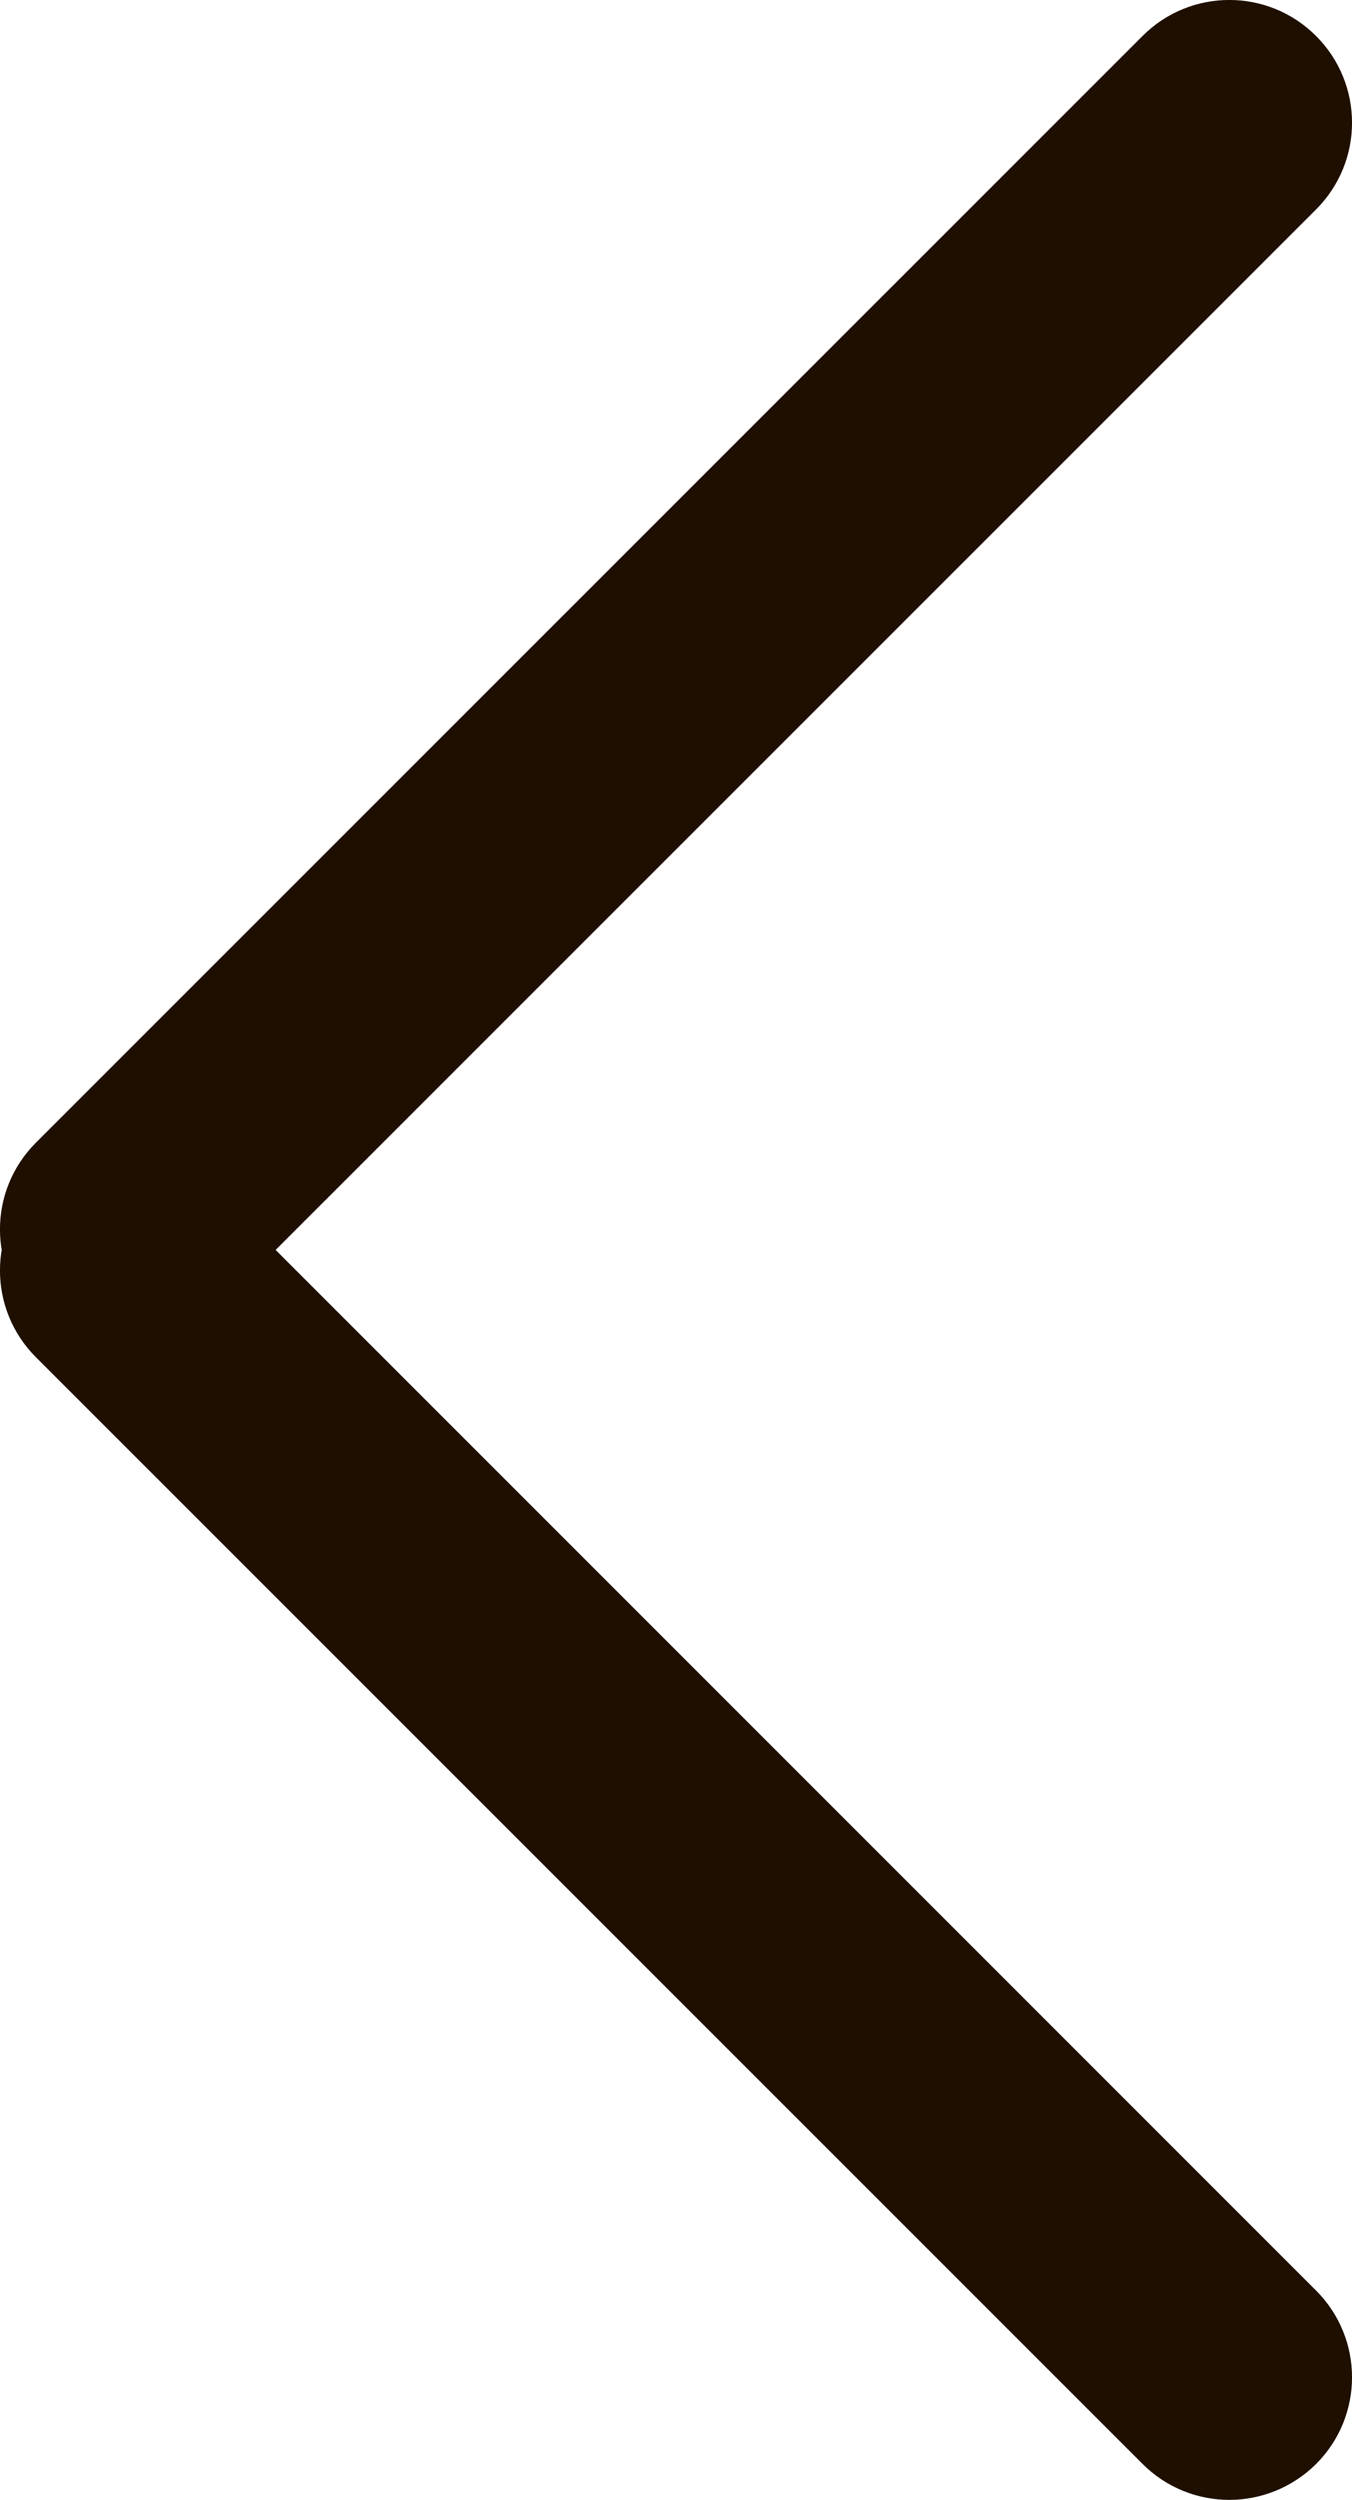 <?xml version="1.0" encoding="utf-8"?>
<!-- Generator: Adobe Illustrator 18.1.1, SVG Export Plug-In . SVG Version: 6.00 Build 0)  -->
<svg version="1.1" id="Слой_1" xmlns="http://www.w3.org/2000/svg" xmlns:xlink="http://www.w3.org/1999/xlink" x="0px" y="0px"
	 viewBox="0 0 11.019 20.371" enable-background="new 0 0 11.019 20.371" xml:space="preserve">
<g>
	<g>
		<path fill="#1E0F00" d="M1,11.018c-0.256,0-0.512-0.098-0.707-0.293c-0.391-0.391-0.391-1.023,0-1.414l9.019-9.018
			c0.391-0.391,1.023-0.391,1.414,0s0.391,1.023,0,1.414l-9.019,9.018C1.512,10.92,1.256,11.018,1,11.018z"/>
	</g>
	<g>
		<path fill="#1E0F00" d="M10.019,20.371c-0.256,0-0.512-0.098-0.707-0.293L0.293,11.06c-0.391-0.391-0.391-1.023,0-1.414
			s1.023-0.391,1.414,0l9.019,9.019c0.391,0.391,0.391,1.023,0,1.414C10.53,20.273,10.274,20.371,10.019,20.371z"/>
	</g>
</g>
</svg>
